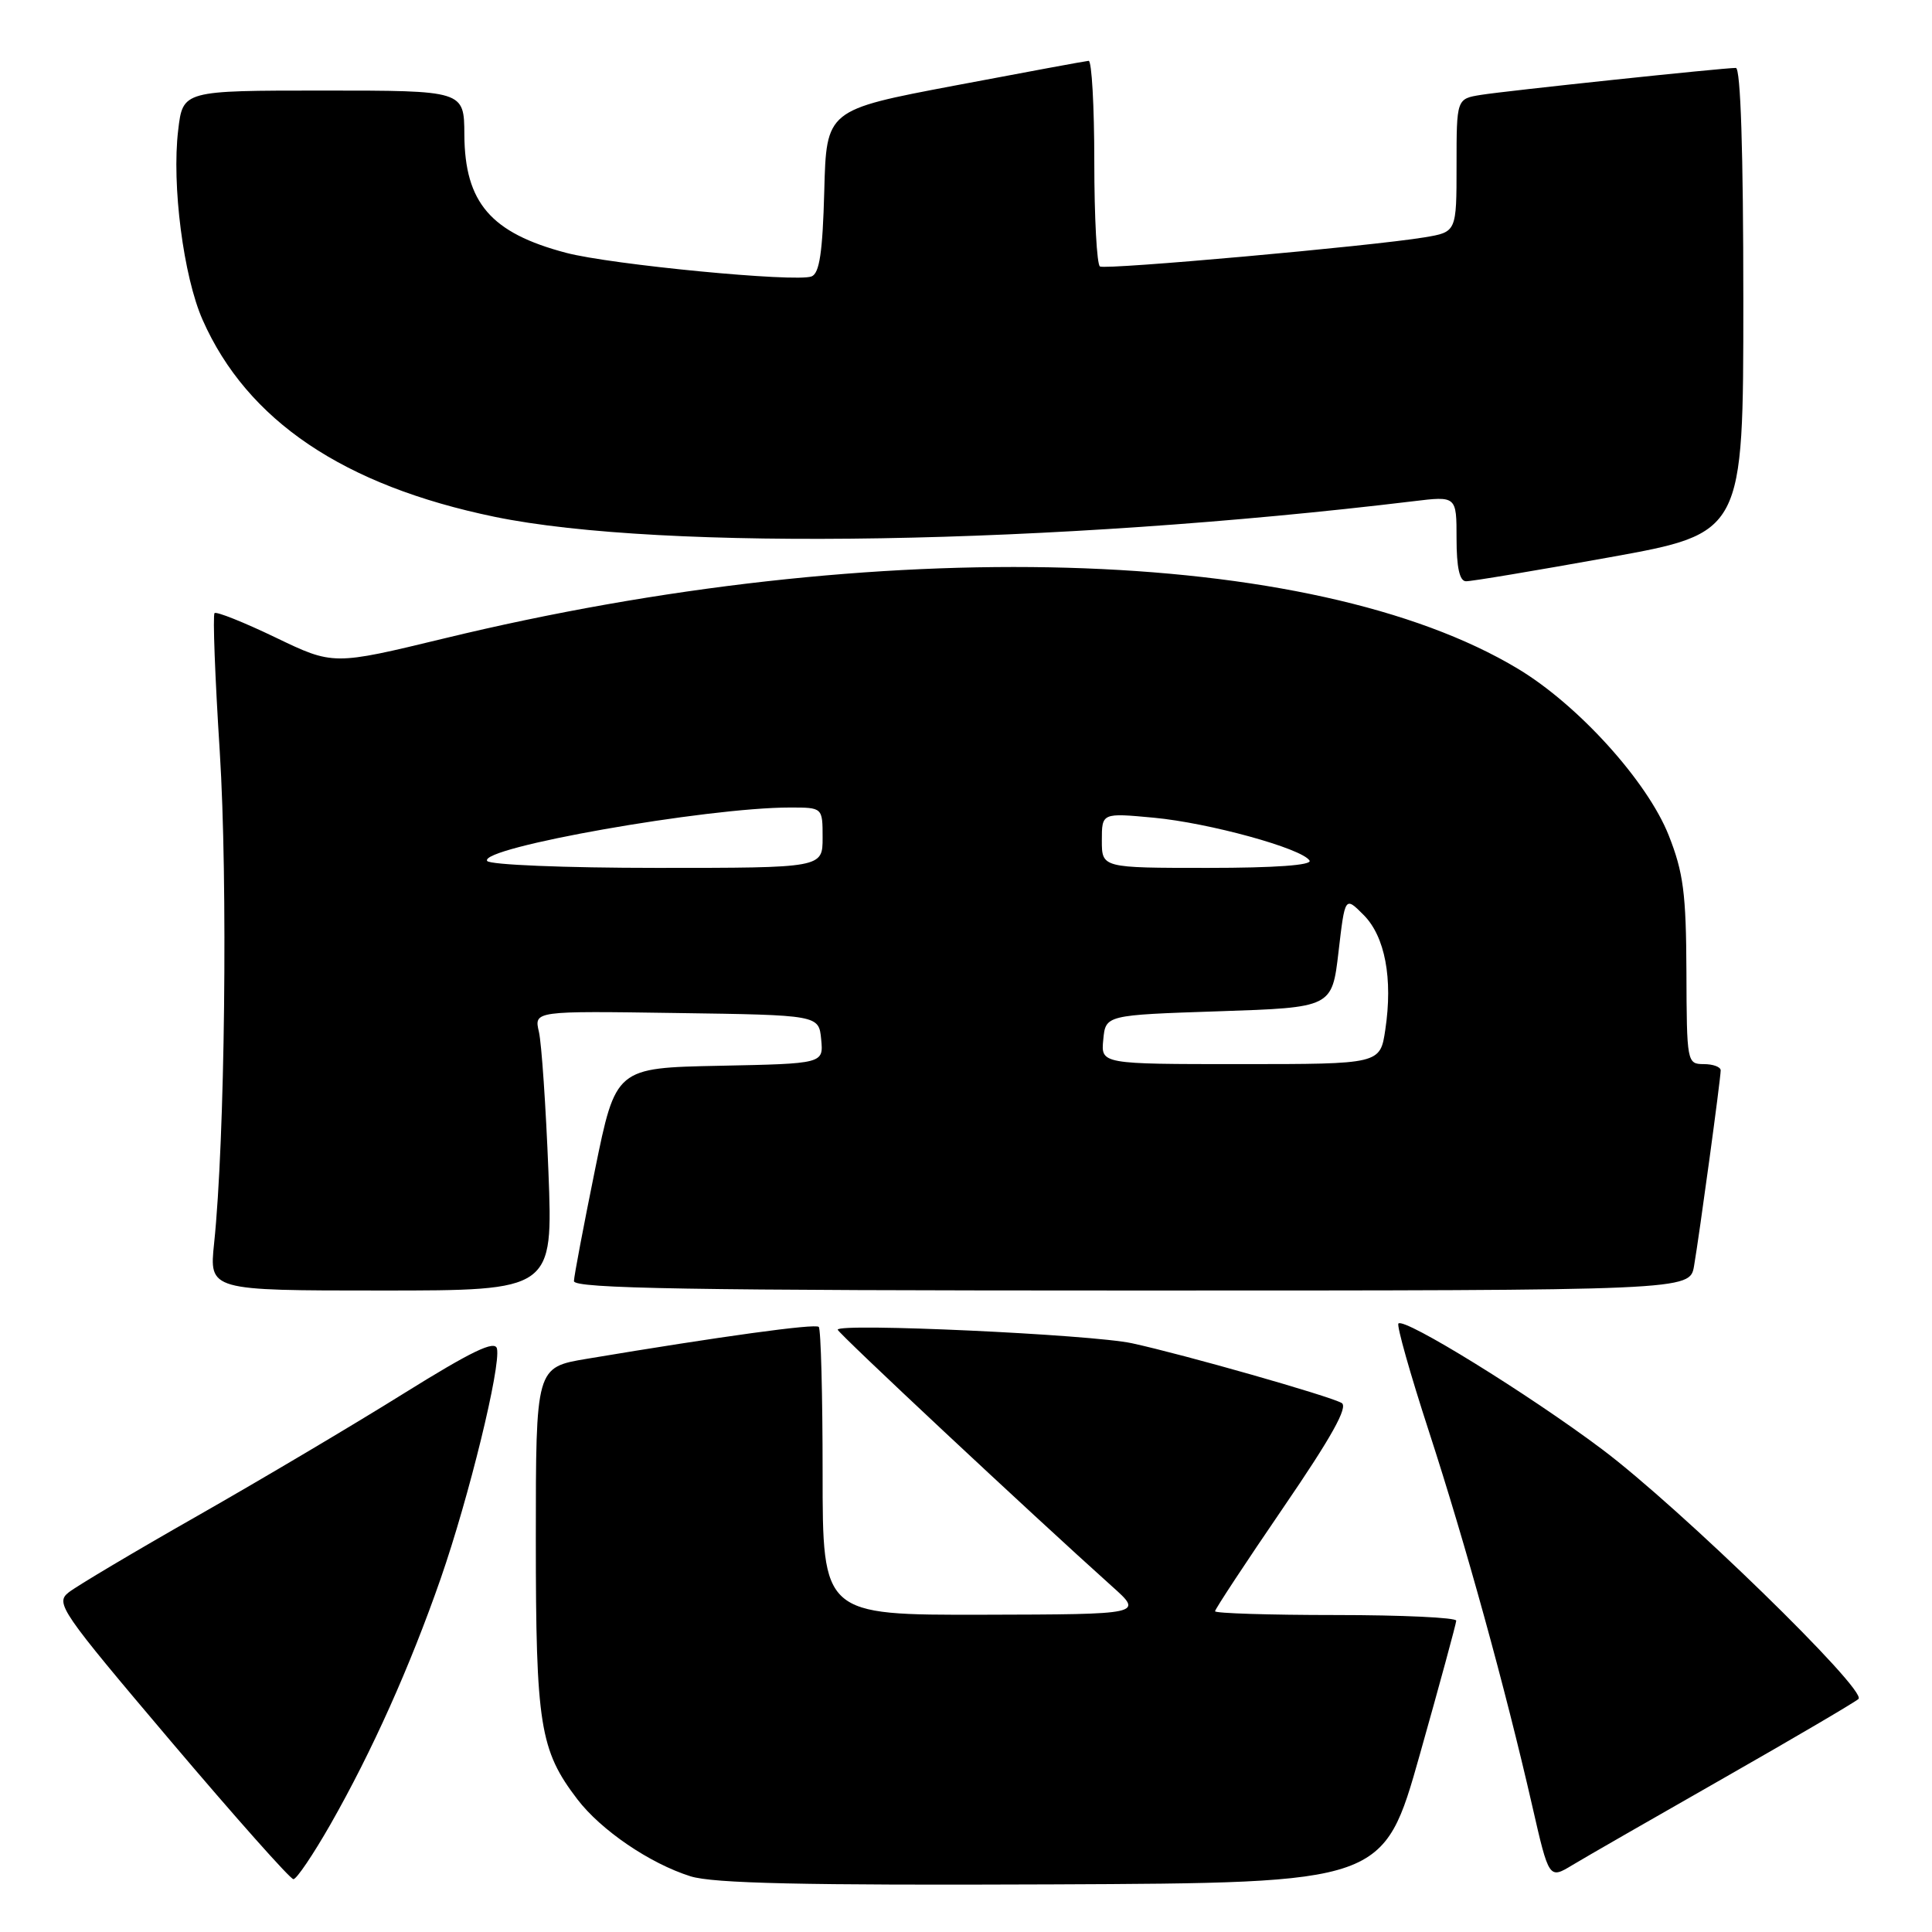 <?xml version="1.0" encoding="UTF-8" standalone="no"?>
<!DOCTYPE svg PUBLIC "-//W3C//DTD SVG 1.1//EN" "http://www.w3.org/Graphics/SVG/1.1/DTD/svg11.dtd" >
<svg xmlns="http://www.w3.org/2000/svg" xmlns:xlink="http://www.w3.org/1999/xlink" version="1.1" viewBox="0 0 256 256">
 <g >
 <path fill="currentColor"
d=" M 188.13 232.50 C 190.77 223.15 192.94 215.16 192.96 214.75 C 192.98 214.34 185.80 214.00 177.00 214.00 C 168.20 214.00 161.00 213.77 161.00 213.50 C 161.00 213.22 165.06 207.06 170.02 199.80 C 176.44 190.42 178.68 186.40 177.77 185.90 C 176.05 184.94 156.82 179.47 150.00 177.99 C 144.60 176.82 111.00 175.27 111.00 176.19 C 111.00 176.61 136.63 200.58 147.36 210.21 C 151.50 213.91 151.50 213.91 130.25 213.96 C 109.00 214.00 109.00 214.00 109.00 195.17 C 109.00 184.81 108.77 176.10 108.49 175.82 C 108.02 175.36 95.50 177.08 77.75 180.05 C 71.00 181.18 71.00 181.18 71.00 203.96 C 71.00 228.57 71.53 231.90 76.50 238.41 C 79.63 242.51 86.10 246.92 91.50 248.62 C 94.50 249.56 106.44 249.83 139.41 249.69 C 183.33 249.50 183.33 249.50 188.13 232.50 Z  M 43.78 241.75 C 49.30 232.06 54.32 220.86 58.40 209.15 C 62.14 198.38 66.38 181.06 65.85 178.70 C 65.59 177.55 62.53 179.02 53.50 184.64 C 46.90 188.76 34.64 196.03 26.25 200.81 C 17.86 205.58 10.15 210.17 9.10 211.00 C 7.30 212.42 7.98 213.42 22.66 230.75 C 31.17 240.79 38.46 249.00 38.88 249.00 C 39.30 249.00 41.50 245.74 43.78 241.75 Z  M 228.50 235.55 C 237.85 230.22 245.84 225.52 246.26 225.12 C 247.45 223.97 222.59 199.77 212.26 192.02 C 202.56 184.74 186.10 174.57 185.30 175.37 C 185.04 175.62 186.86 182.06 189.34 189.67 C 194.20 204.61 199.47 223.71 203.02 239.25 C 205.25 249.01 205.25 249.01 208.37 247.12 C 210.09 246.08 219.15 240.88 228.50 235.55 Z  M 72.67 155.25 C 72.33 146.59 71.76 138.25 71.41 136.73 C 70.76 133.95 70.76 133.95 89.63 134.23 C 108.50 134.50 108.50 134.50 108.81 137.72 C 109.12 140.94 109.12 140.94 95.35 141.22 C 81.59 141.50 81.59 141.50 78.84 155.00 C 77.33 162.43 76.07 169.06 76.05 169.75 C 76.01 170.74 91.43 171.00 149.95 171.00 C 223.91 171.00 223.91 171.00 224.47 167.75 C 225.18 163.62 228.00 142.92 228.00 141.83 C 228.00 141.37 226.99 141.00 225.75 141.00 C 223.54 140.99 223.50 140.77 223.46 128.75 C 223.42 118.38 223.06 115.61 221.11 110.68 C 218.28 103.54 209.13 93.42 201.14 88.62 C 173.95 72.25 116.49 70.62 58.83 84.60 C 44.16 88.15 44.16 88.15 36.51 84.47 C 32.31 82.45 28.67 81.00 28.43 81.24 C 28.18 81.48 28.49 89.74 29.12 99.59 C 30.20 116.72 29.81 151.03 28.37 164.75 C 27.72 171.00 27.72 171.00 50.50 171.00 C 73.28 171.00 73.28 171.00 72.67 155.25 Z  M 213.25 73.85 C 231.00 70.65 231.00 70.65 231.00 39.82 C 231.00 20.05 230.64 9.00 230.01 9.00 C 228.26 9.00 199.63 12.03 196.25 12.57 C 193.00 13.09 193.00 13.09 193.00 21.92 C 193.00 30.74 193.00 30.74 188.75 31.45 C 181.68 32.62 146.55 35.77 145.75 35.31 C 145.34 35.08 145.00 28.83 145.00 21.44 C 145.00 14.05 144.66 8.03 144.25 8.06 C 143.84 8.09 135.85 9.57 126.50 11.34 C 109.50 14.56 109.50 14.56 109.22 25.32 C 109.00 33.45 108.59 36.22 107.53 36.63 C 105.45 37.43 80.95 35.07 75.01 33.50 C 65.04 30.87 61.58 26.86 61.53 17.84 C 61.50 12.00 61.50 12.00 42.87 12.00 C 24.23 12.00 24.23 12.00 23.61 17.25 C 22.74 24.49 24.31 36.66 26.85 42.39 C 32.75 55.73 45.52 64.34 65.54 68.48 C 87.70 73.05 139.44 72.18 187.25 66.42 C 193.00 65.72 193.00 65.72 193.00 71.36 C 193.00 75.19 193.40 77.01 194.25 77.02 C 194.94 77.04 203.49 75.61 213.25 73.85 Z  M 146.19 137.75 C 146.50 134.50 146.50 134.50 161.50 134.00 C 176.50 133.50 176.50 133.50 177.36 126.13 C 178.22 118.76 178.22 118.76 180.68 121.23 C 183.52 124.07 184.58 129.65 183.56 136.44 C 182.88 141.00 182.88 141.00 164.38 141.00 C 145.87 141.00 145.87 141.00 146.19 137.75 Z  M 64.55 114.08 C 63.46 112.32 93.59 107.00 104.69 107.00 C 109.00 107.00 109.00 107.00 109.00 111.00 C 109.00 115.00 109.00 115.00 87.06 115.00 C 74.82 115.00 64.87 114.59 64.55 114.08 Z  M 146.00 111.36 C 146.00 107.71 146.00 107.71 152.88 108.35 C 160.23 109.04 172.52 112.42 173.52 114.03 C 173.90 114.64 168.92 115.00 160.06 115.00 C 146.00 115.00 146.00 115.00 146.00 111.36 Z "/>
</g>
</svg>
